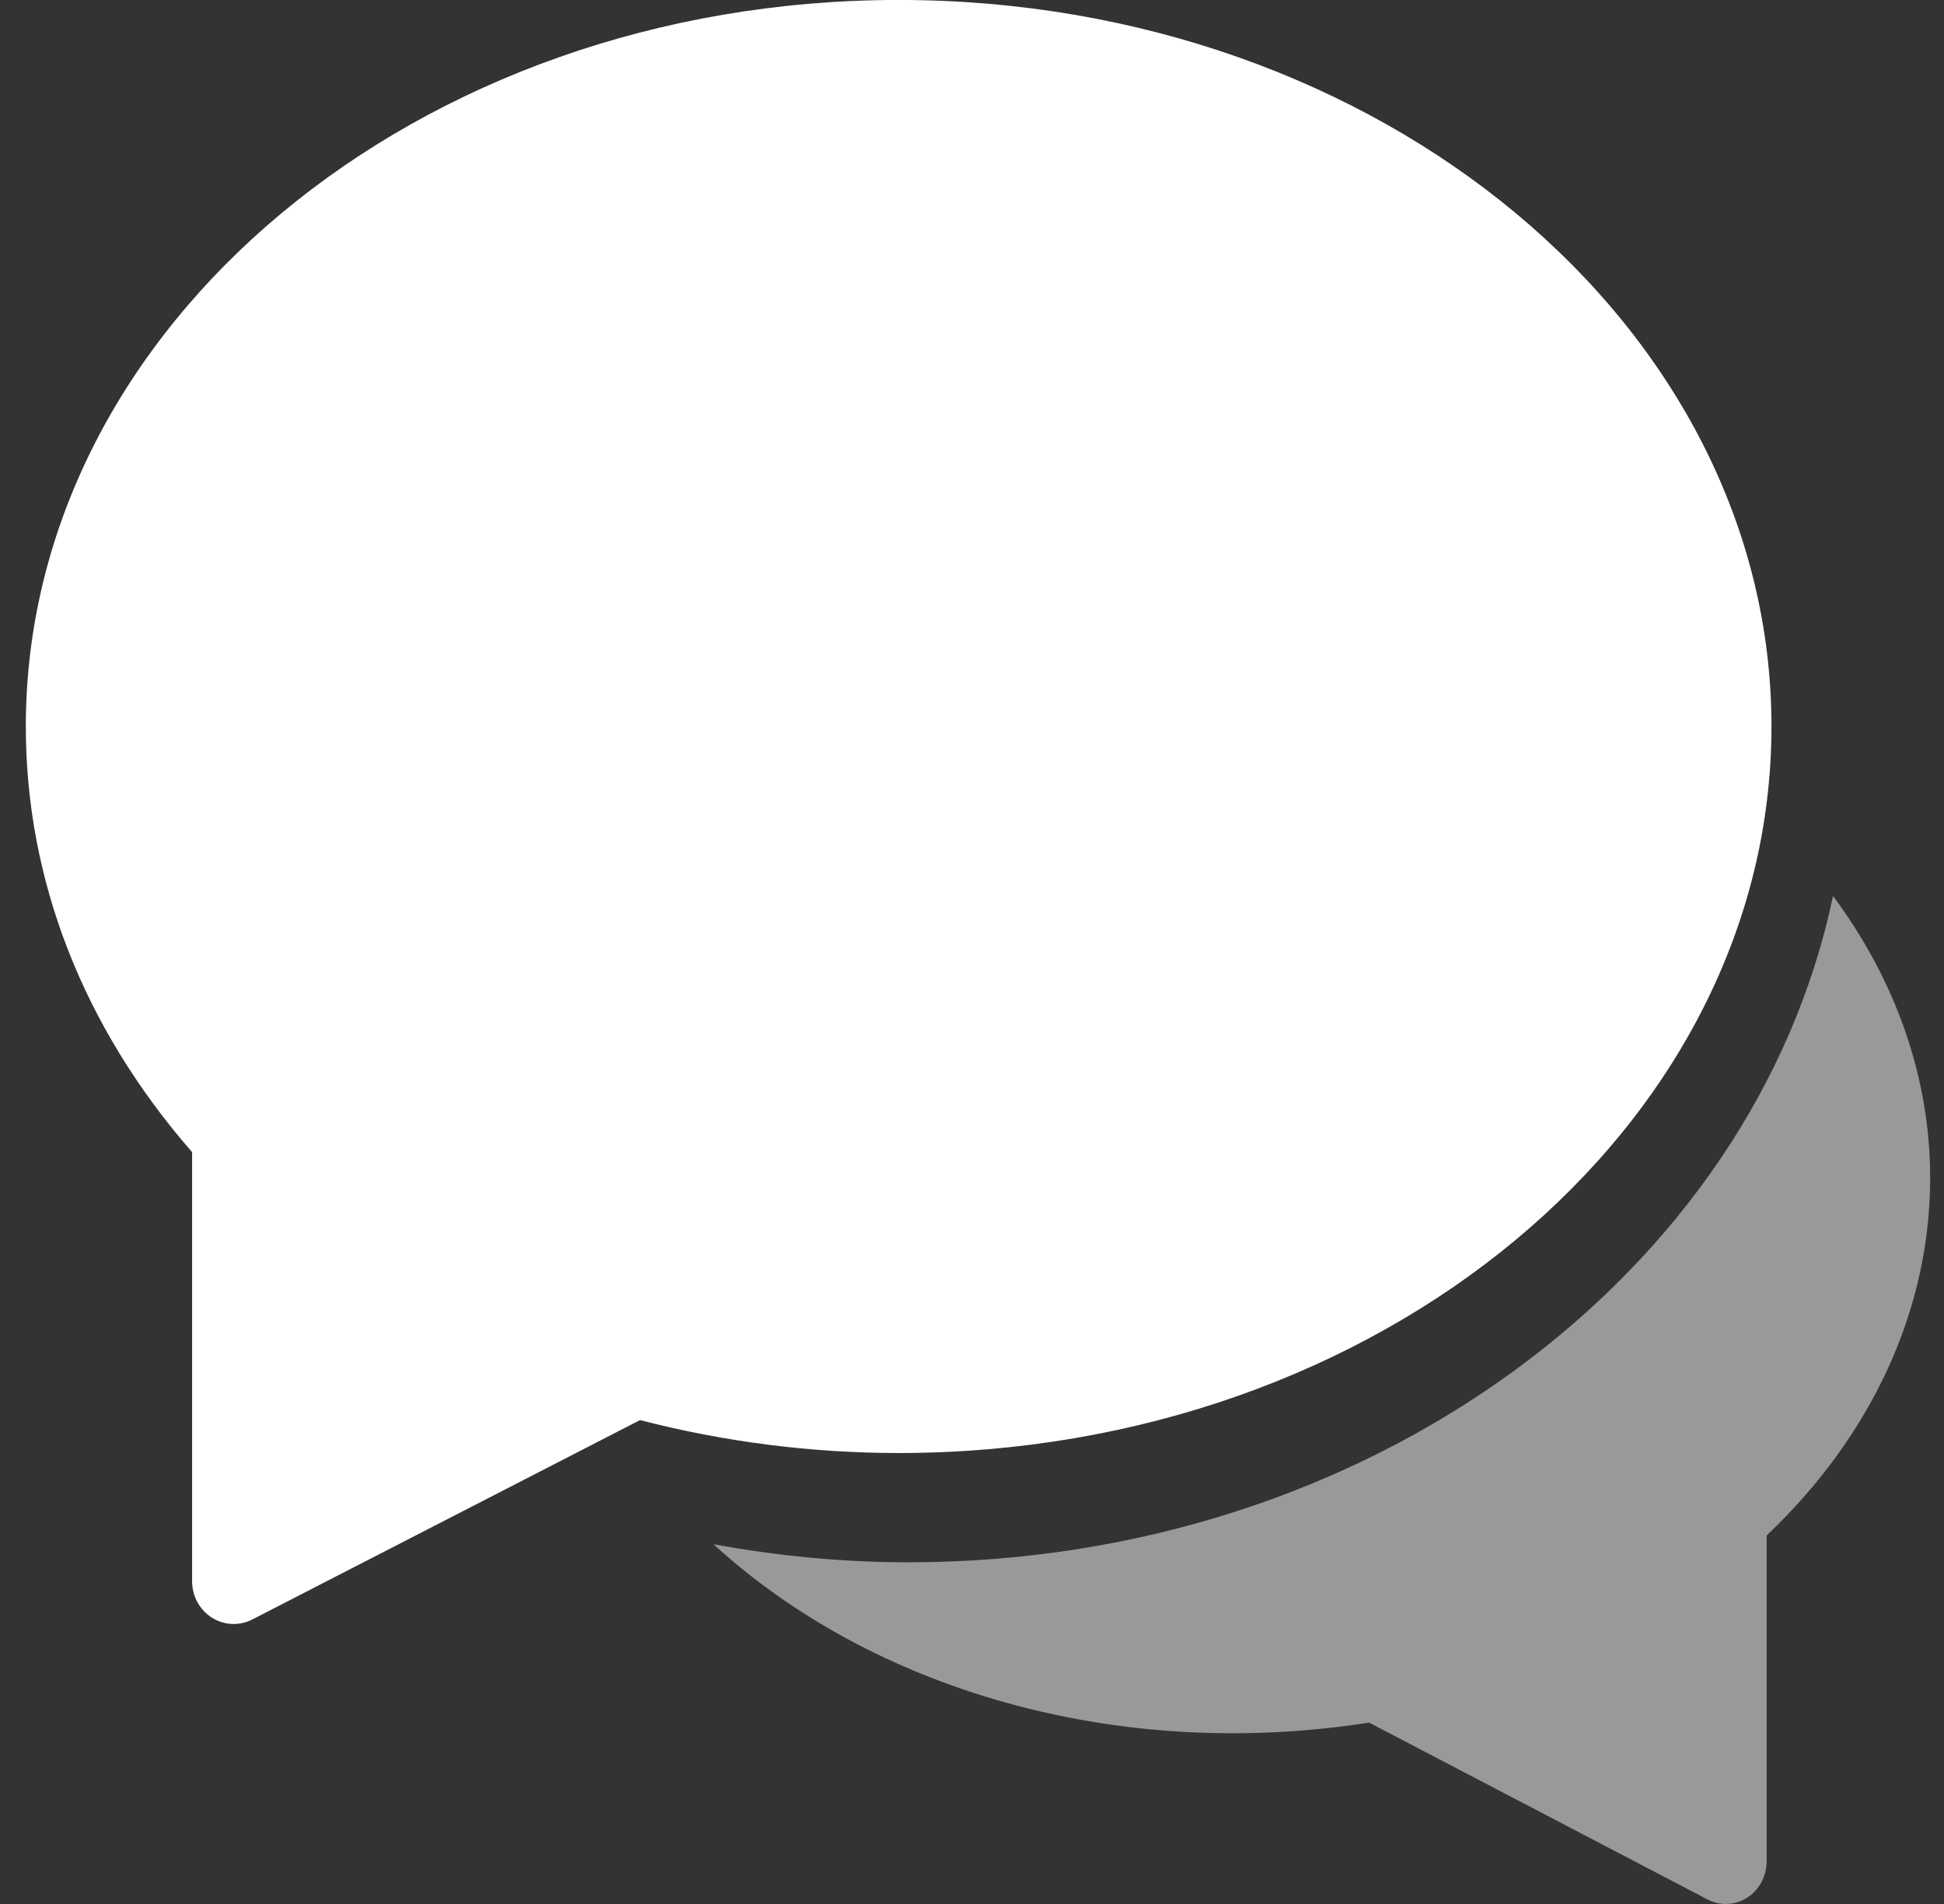 <svg width="49" height="48" viewBox="0 0 49 48" fill="none" xmlns="http://www.w3.org/2000/svg">
<rect x="0" y="0" width="49" height="48" fill="#333333" stroke="none"/>
<path opacity="0.5" d="M46.203 22.587C44.2 32.127 34.515 39.386 22.897 39.386C21.25 39.386 19.606 39.229 17.984 38.93C21.968 42.583 28.136 44.425 34.509 43.427L43.04 47.886C43.185 47.962 43.343 47.999 43.5 47.999C43.689 47.999 43.876 47.945 44.042 47.839C44.345 47.643 44.53 47.296 44.53 46.923V38.709C47.191 36.185 48.651 33.002 48.651 29.696C48.651 27.168 47.789 24.726 46.203 22.587Z" fill="white"/>
<path d="M22.651 -0.001C10.52 -0.001 0.651 8.216 0.651 18.315C0.651 22.197 2.098 25.898 4.842 29.046V39.863C4.842 40.237 5.03 40.583 5.338 40.78C5.507 40.887 5.698 40.941 5.889 40.941C6.05 40.941 6.21 40.903 6.358 40.828L16.132 35.801C18.264 36.352 20.454 36.631 22.651 36.631C34.783 36.631 44.651 28.415 44.651 18.315C44.651 8.216 34.783 -0.001 22.651 -0.001Z" fill="white"/>
</svg>
